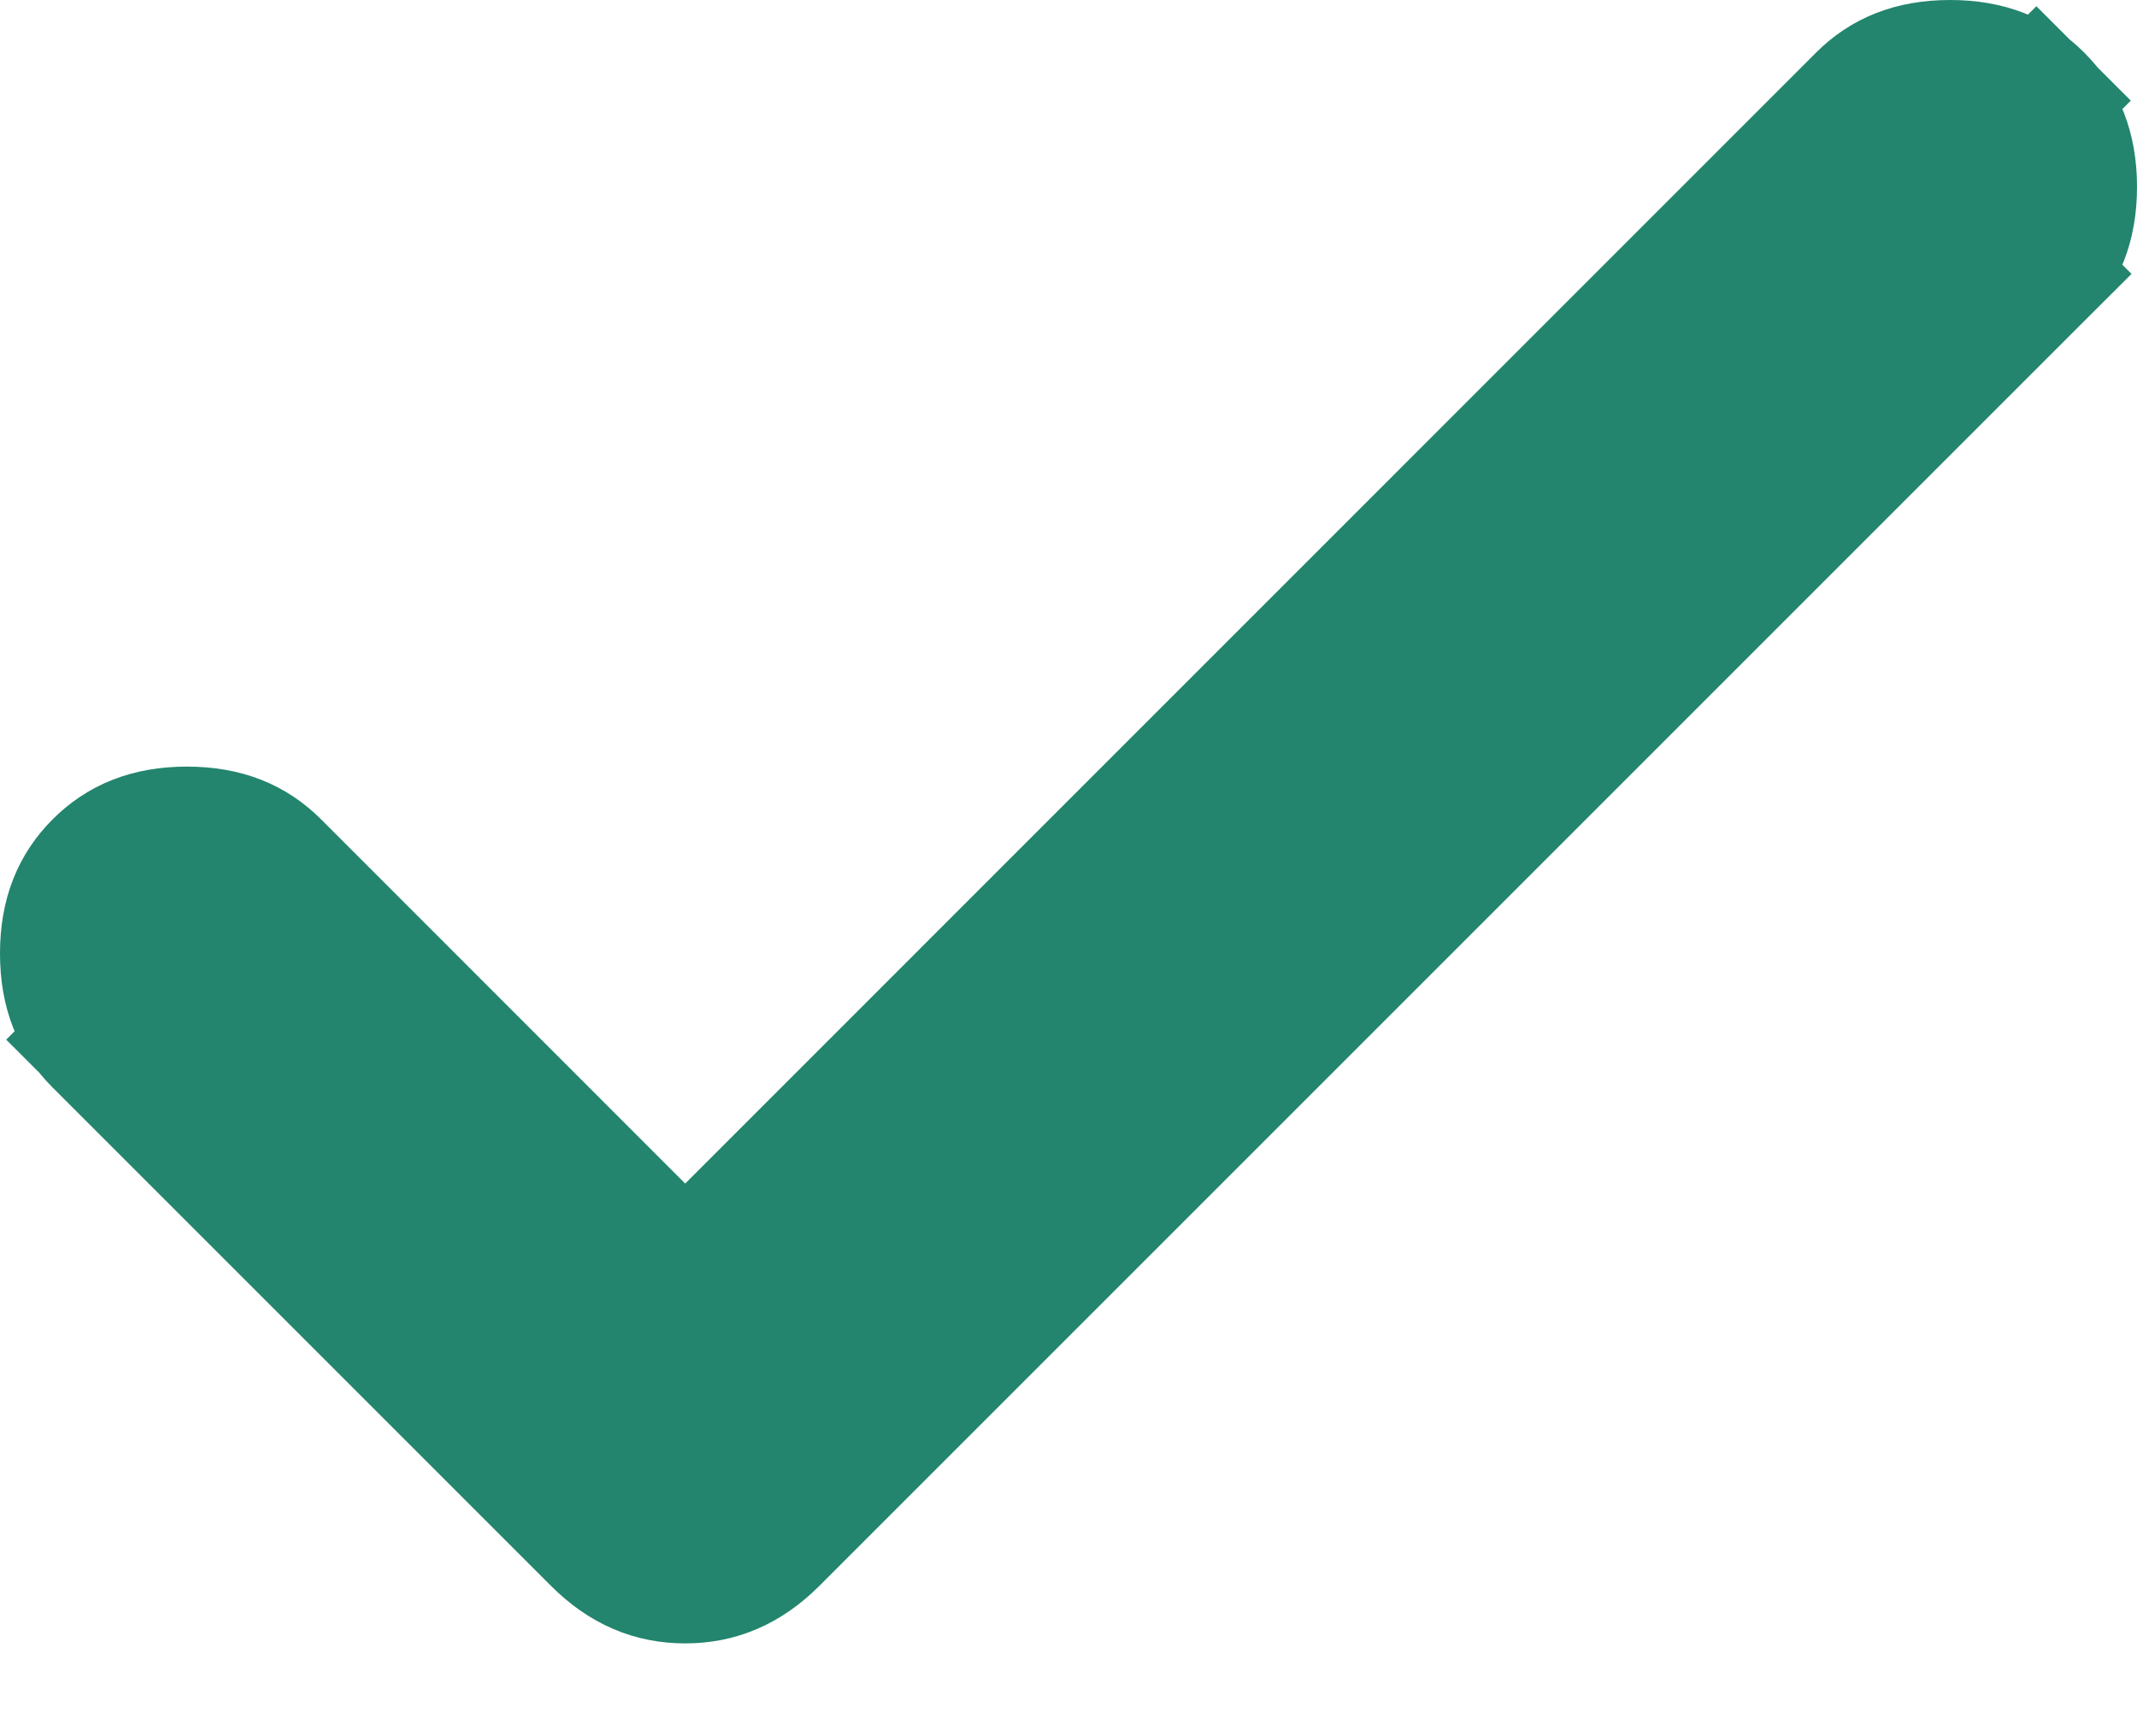 <svg width="16" height="13" viewBox="0 0 16 13" fill="none" xmlns="http://www.w3.org/2000/svg">
<path d="M4.776 9.215L5.13 9.568L5.484 9.215L13.95 0.748C14.11 0.588 14.313 0.5 14.601 0.5C14.888 0.5 15.092 0.588 15.252 0.748L15.6 0.4L15.252 0.748C15.412 0.908 15.5 1.112 15.5 1.399C15.5 1.687 15.412 1.89 15.252 2.05L15.605 2.404L15.252 2.05L5.781 11.521C5.581 11.72 5.371 11.805 5.13 11.805C4.889 11.805 4.679 11.72 4.479 11.521L0.748 7.79L0.4 8.138L0.748 7.79C0.588 7.63 0.5 7.427 0.5 7.139C0.5 6.851 0.588 6.648 0.748 6.488C0.908 6.328 1.112 6.24 1.399 6.24C1.687 6.24 1.89 6.328 2.05 6.488L4.776 9.215Z" fill="#23856D" stroke="#23856D"/>
</svg>
